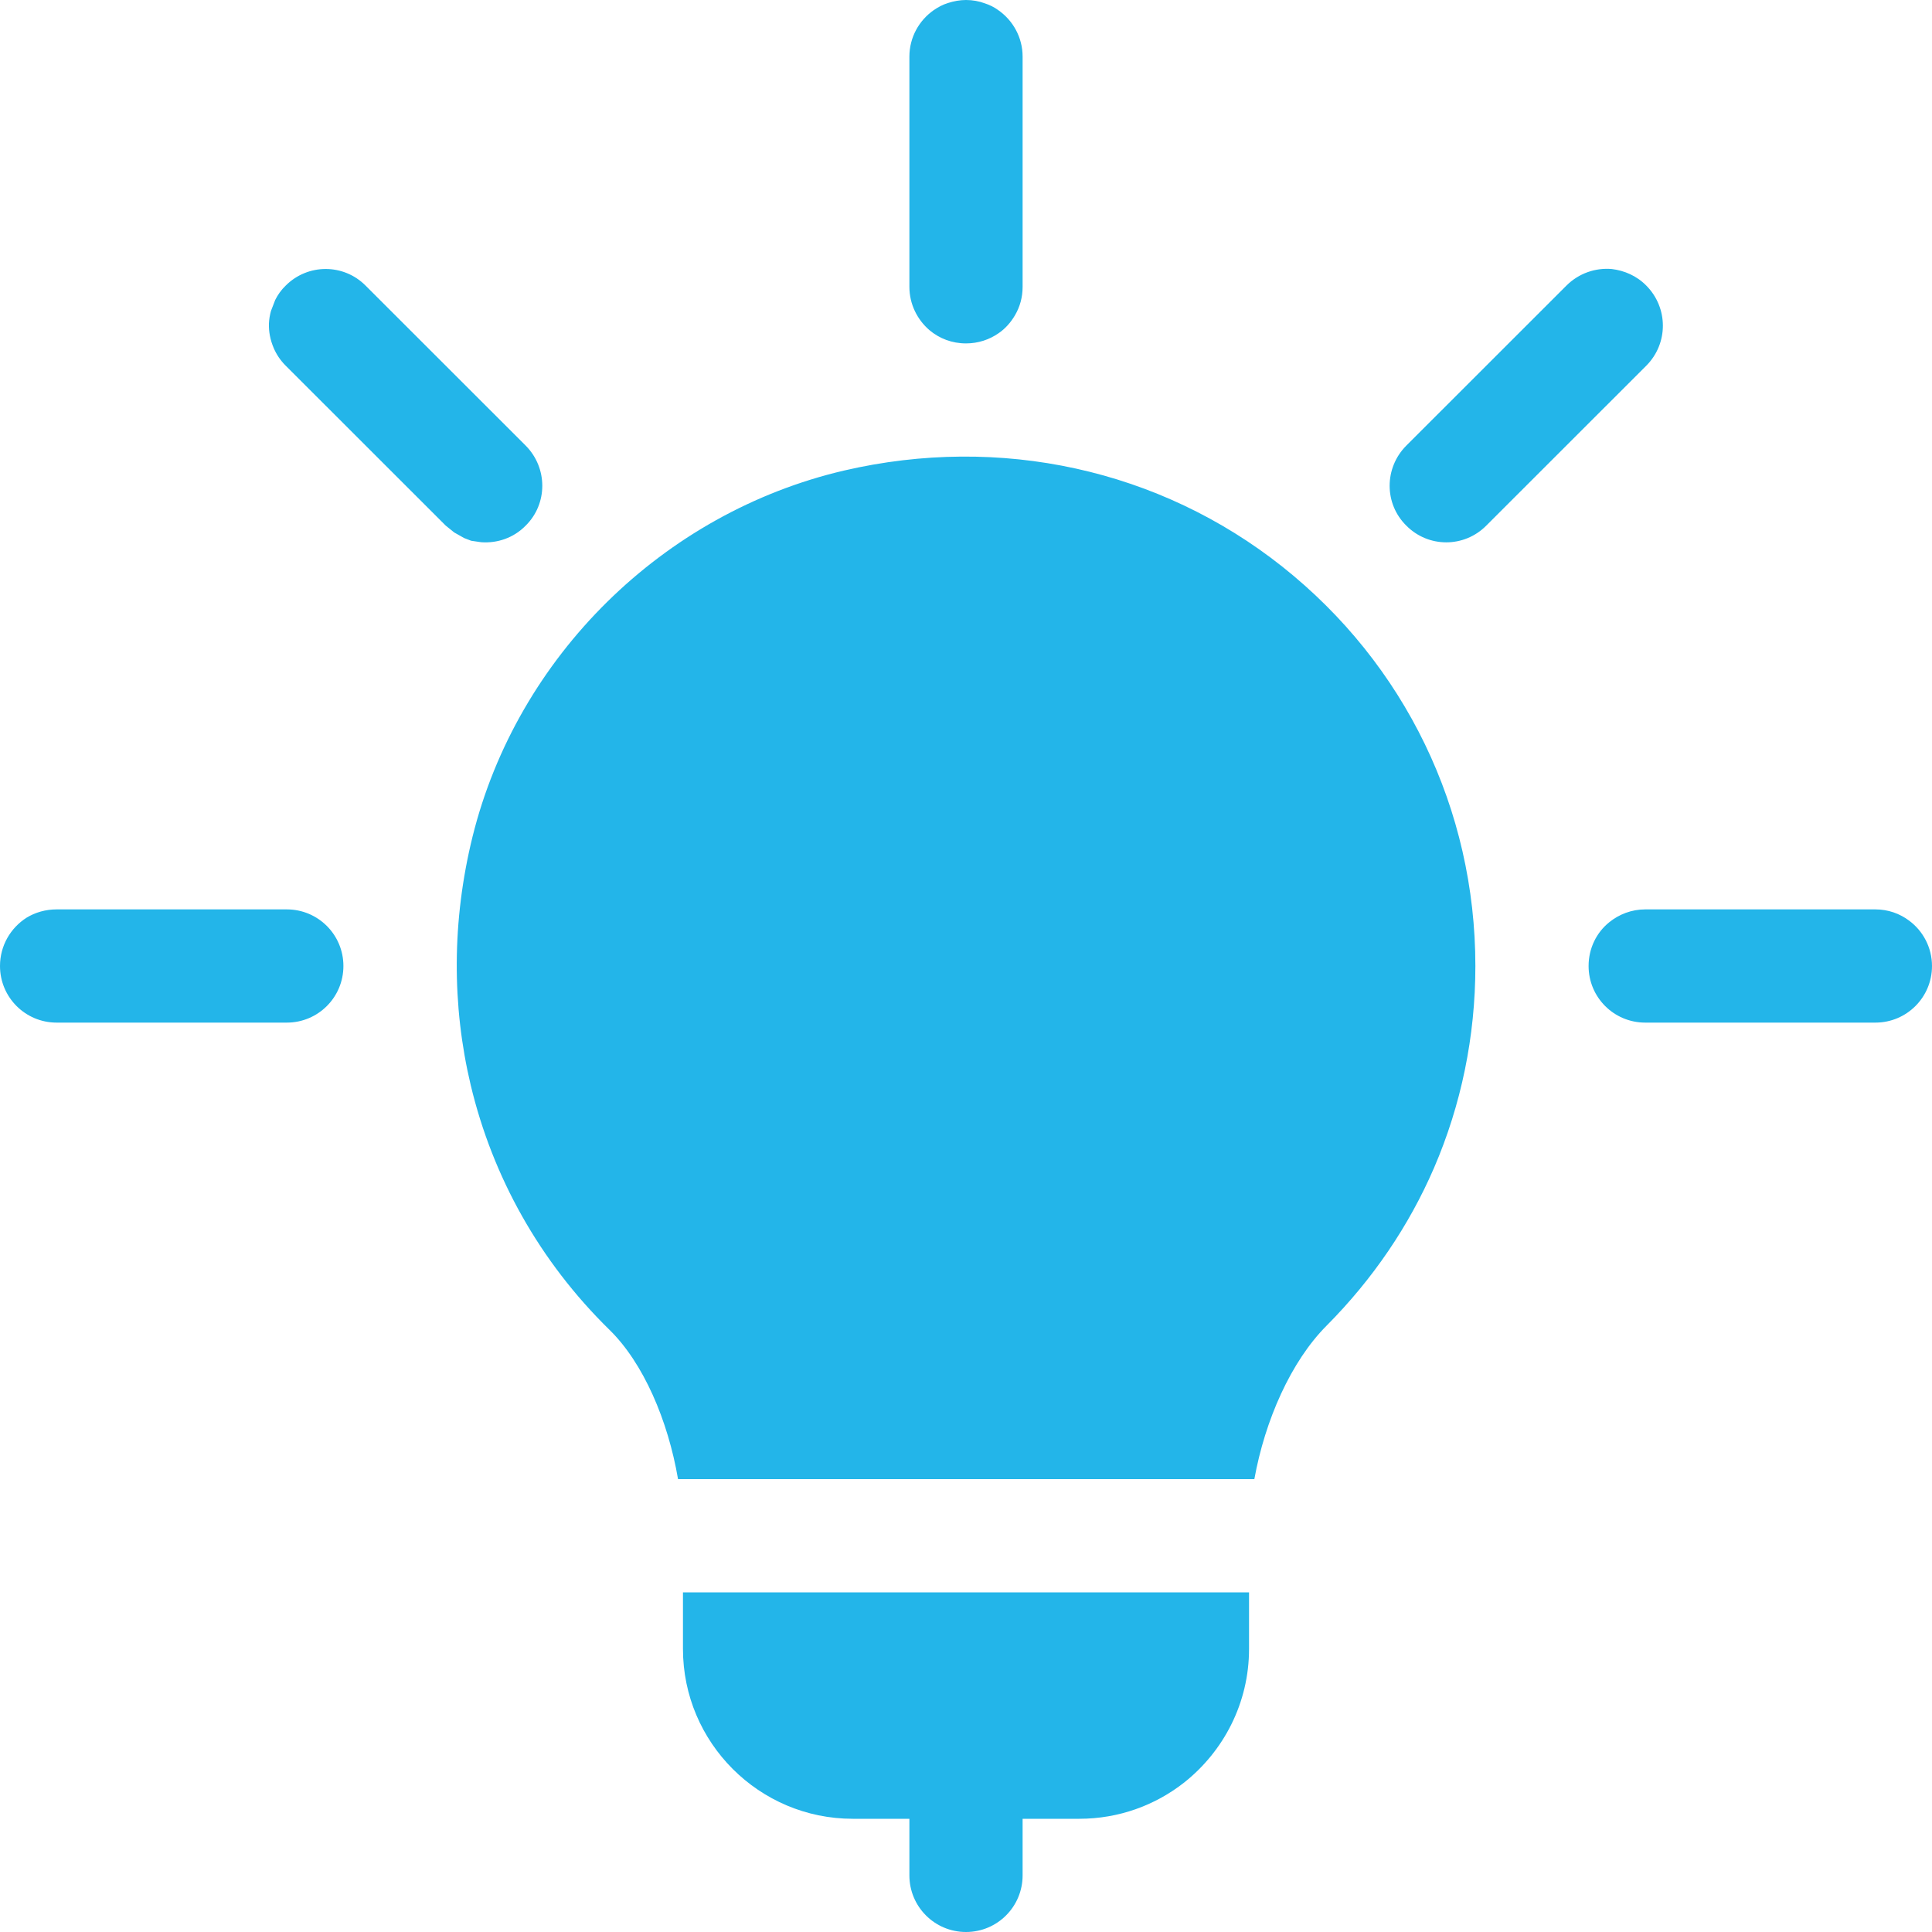 <svg width="20" height="20" viewBox="0 0 20 20" fill="none" xmlns="http://www.w3.org/2000/svg">
<path id="introduction-selected" fill-rule="evenodd" clip-rule="evenodd" d="M9.814 0.031C9.873 0.012 9.936 0 10 0C10.068 0 10.135 0.012 10.196 0.035C10.245 0.051 10.292 0.074 10.334 0.105C10.486 0.211 10.586 0.387 10.586 0.586V2.969C10.586 3.078 10.558 3.176 10.508 3.262C10.465 3.336 10.407 3.402 10.338 3.449C10.242 3.516 10.126 3.555 10 3.555C9.855 3.555 9.724 3.504 9.622 3.418C9.495 3.309 9.414 3.148 9.414 2.969V0.586C9.414 0.387 9.514 0.211 9.666 0.105C9.711 0.074 9.761 0.047 9.814 0.031ZM17.043 2.957C16.943 2.855 16.816 2.801 16.686 2.785C16.518 2.77 16.344 2.828 16.215 2.957L14.558 4.613C14.328 4.844 14.328 5.215 14.558 5.441C14.786 5.672 15.157 5.672 15.386 5.441L17.043 3.785C17.271 3.555 17.271 3.188 17.043 2.957ZM5.442 4.613L3.785 2.957C3.557 2.727 3.186 2.727 2.957 2.957C2.912 3 2.876 3.051 2.849 3.105L2.805 3.219C2.793 3.262 2.786 3.305 2.784 3.348C2.781 3.434 2.798 3.52 2.833 3.602C2.861 3.668 2.902 3.73 2.957 3.785L4.614 5.441L4.702 5.512L4.805 5.57L4.878 5.598L4.981 5.613C5.146 5.625 5.316 5.57 5.442 5.441C5.671 5.215 5.671 4.844 5.442 4.613ZM2.969 9.414H0.586C0.472 9.414 0.365 9.445 0.275 9.5C0.11 9.605 0 9.789 0 10C0 10.324 0.262 10.586 0.586 10.586H2.969C3.293 10.586 3.555 10.324 3.555 10C3.555 9.676 3.293 9.414 2.969 9.414ZM17.031 9.414H19.414C19.545 9.414 19.666 9.457 19.764 9.531C19.907 9.637 20 9.809 20 10C20 10.324 19.738 10.586 19.414 10.586H17.031C16.707 10.586 16.445 10.324 16.445 10C16.445 9.816 16.528 9.652 16.659 9.547C16.76 9.465 16.89 9.414 17.031 9.414ZM7.07 16.484V17.07C7.07 18.039 7.858 18.828 8.828 18.828H9.414V19.414C9.414 19.738 9.676 20 10 20C10.324 20 10.586 19.738 10.586 19.414V18.828H11.172C11.582 18.828 11.959 18.688 12.258 18.453C12.667 18.129 12.93 17.629 12.93 17.07V16.484H7.07ZM8.738 4.871C10.354 4.496 12.006 4.859 13.276 5.867C14.545 6.875 15.273 8.379 15.273 10C15.273 10.73 15.126 11.438 14.845 12.09C14.585 12.691 14.211 13.242 13.733 13.723C13.363 14.094 13.095 14.703 12.985 15.312H7.019C6.915 14.703 6.66 14.109 6.309 13.766C5.587 13.059 5.1 12.184 4.873 11.234C4.677 10.41 4.677 9.531 4.892 8.66C5.354 6.797 6.863 5.309 8.738 4.871Z" fill="#23B5E9"/>
</svg>
